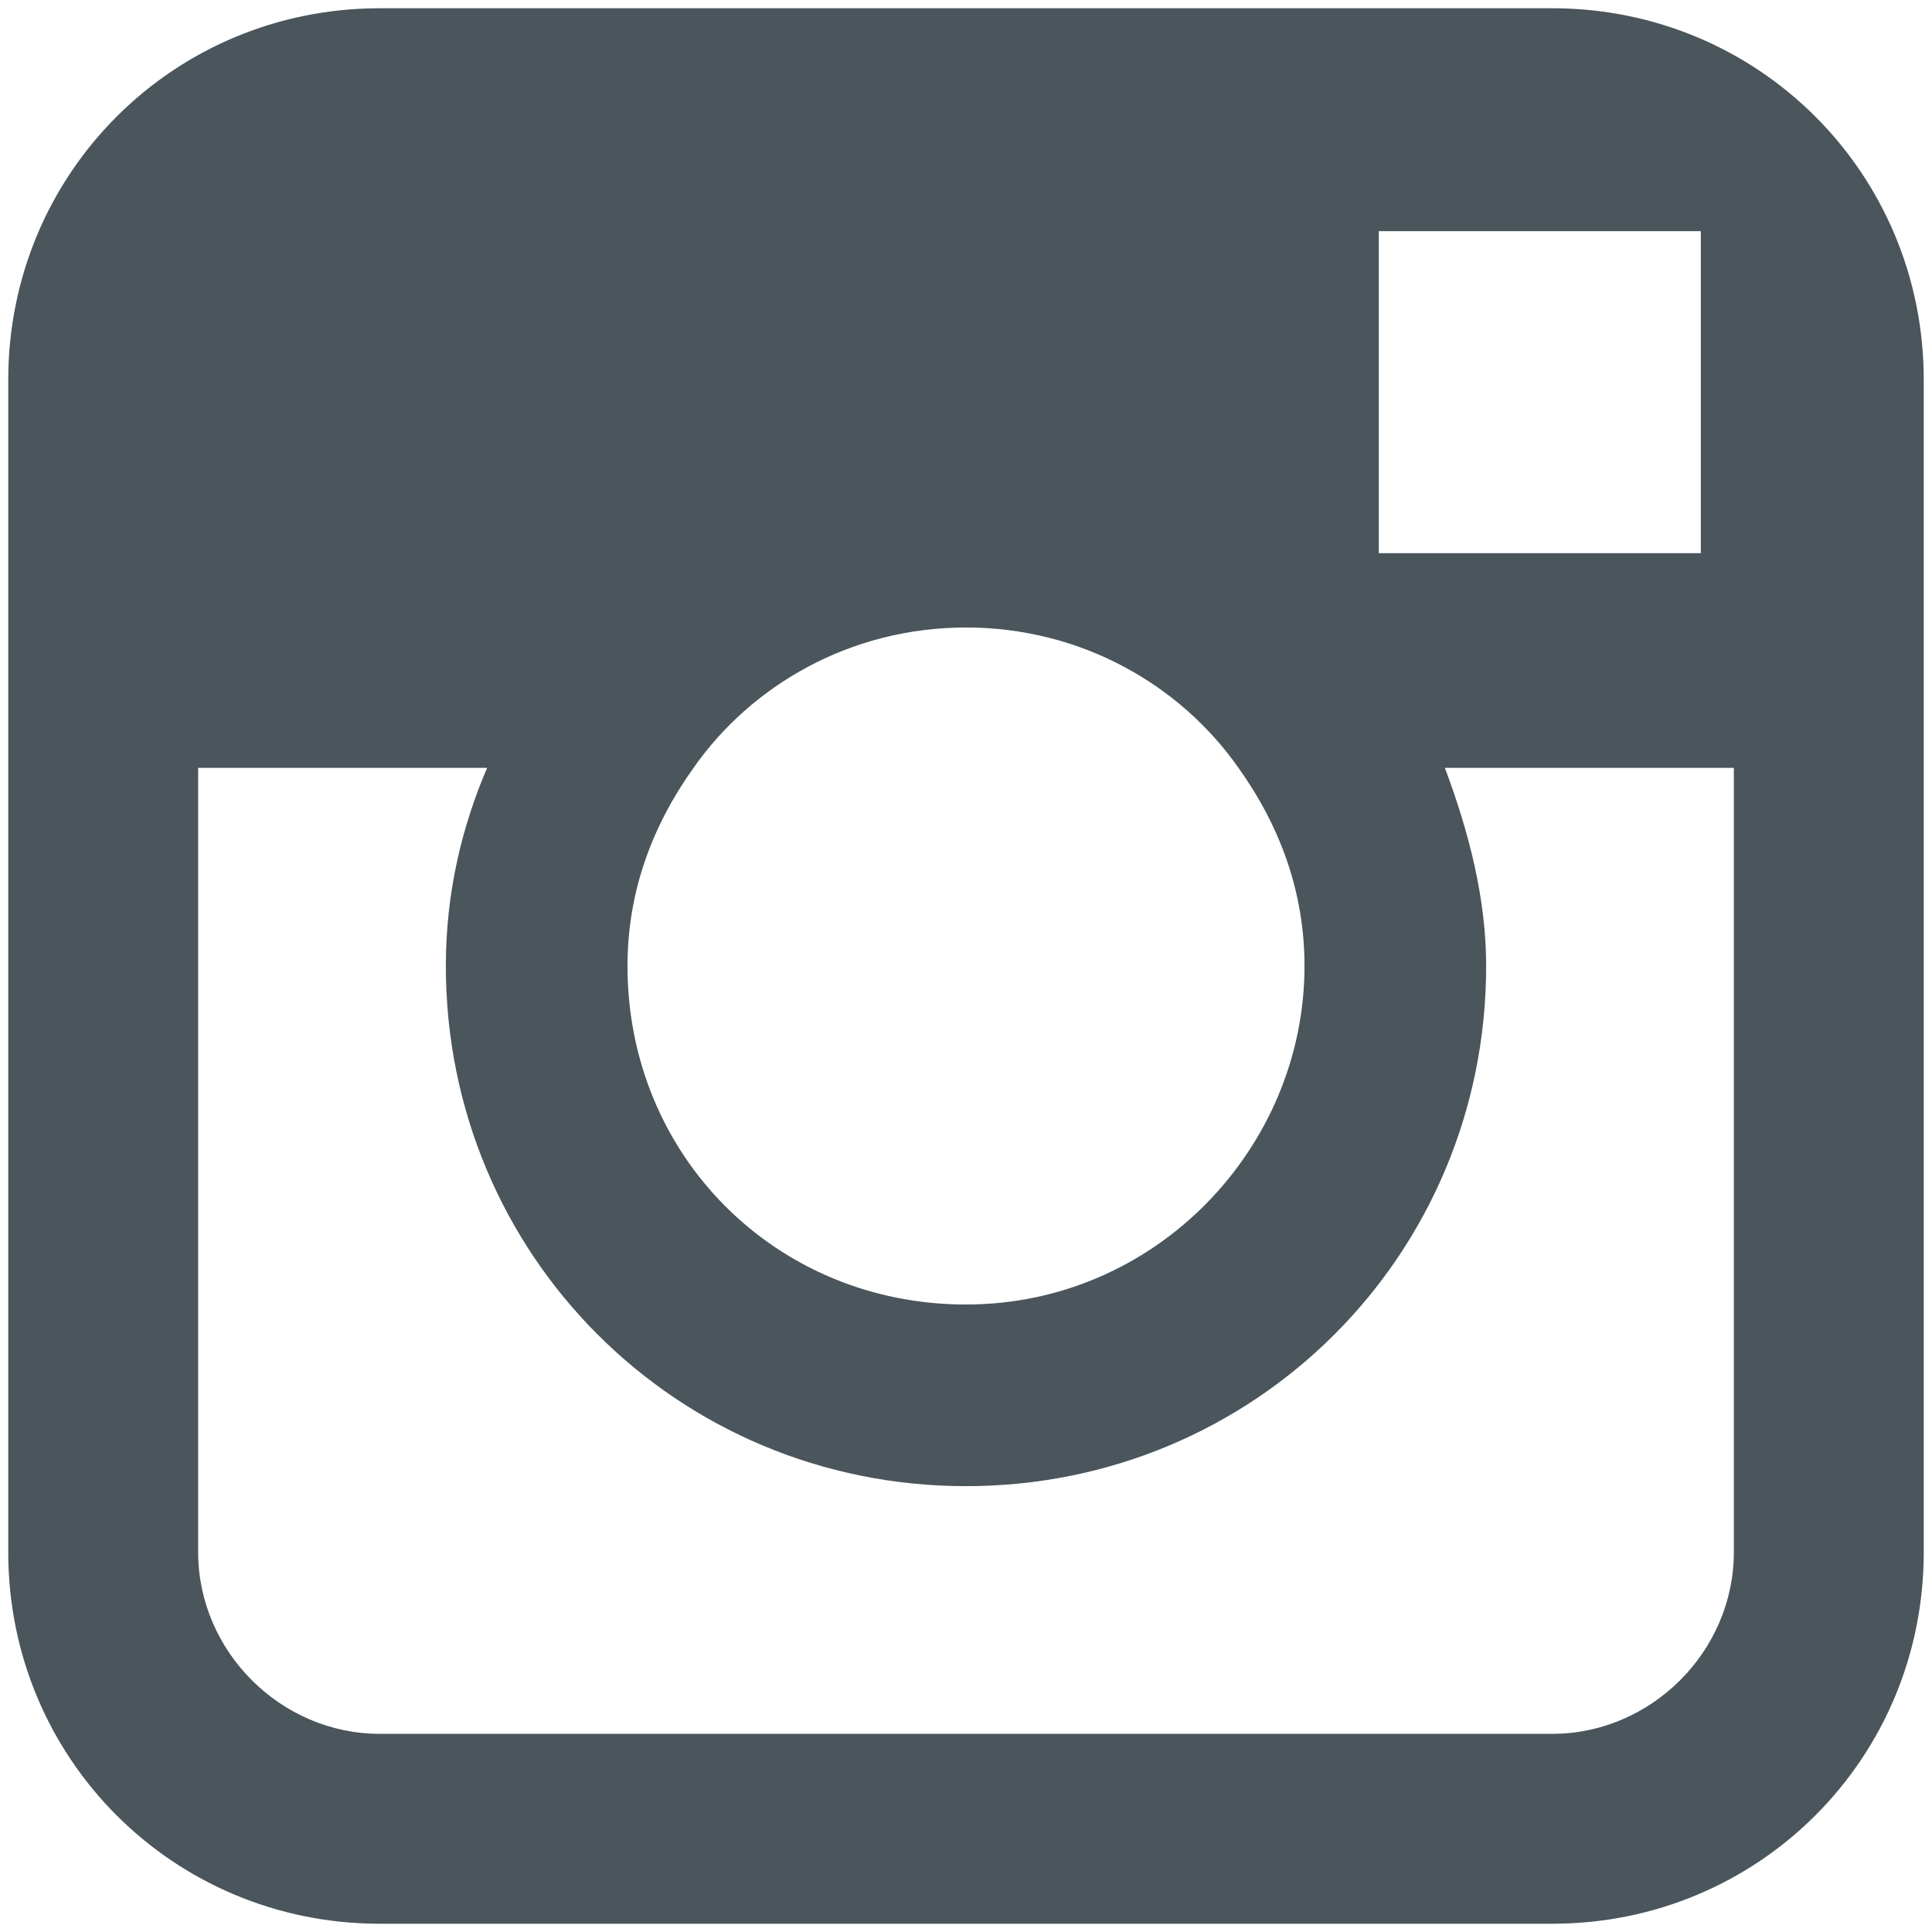 <?xml version="1.0" encoding="utf-8"?>
<!-- Generator: Adobe Illustrator 23.0.3, SVG Export Plug-In . SVG Version: 6.00 Build 0)  -->
<svg version="1.1" id="Layer_1" xmlns="http://www.w3.org/2000/svg" xmlns:xlink="http://www.w3.org/1999/xlink" x="0px" y="0px"
	 viewBox="0 0 23.4 23.4" style="enable-background:new 0 0 23.4 23.4;" xml:space="preserve">
<style type="text/css">
	.st0{fill:#4A555C;}
</style>
<path class="st0" d="M18.8,0.1H4.6c-2.5,0-4.5,2-4.5,4.5v4.7v9.5c0,2.5,2,4.5,4.5,4.5h14.2c2.5,0,4.5-2,4.5-4.5V9.3V4.6
	C23.3,2.1,21.3,0.1,18.8,0.1z M20.1,2.8l0.5,0v0.5v3.4l-3.9,0l0-3.9L20.1,2.8z M8.4,9.3c0.7-1,1.9-1.7,3.3-1.7s2.6,0.7,3.3,1.7
	c0.5,0.7,0.8,1.5,0.8,2.4c0,2.2-1.8,4.1-4.1,4.1s-4.1-1.8-4.1-4.1C7.6,10.8,7.9,10,8.4,9.3z M21,18.8c0,1.2-1,2.2-2.2,2.2H4.6
	c-1.2,0-2.2-1-2.2-2.2V9.3h3.5c-0.3,0.7-0.5,1.5-0.5,2.4c0,3.5,2.8,6.3,6.3,6.3c3.5,0,6.3-2.8,6.3-6.3c0-0.8-0.2-1.6-0.5-2.4H21
	V18.8z"/>
</svg>
